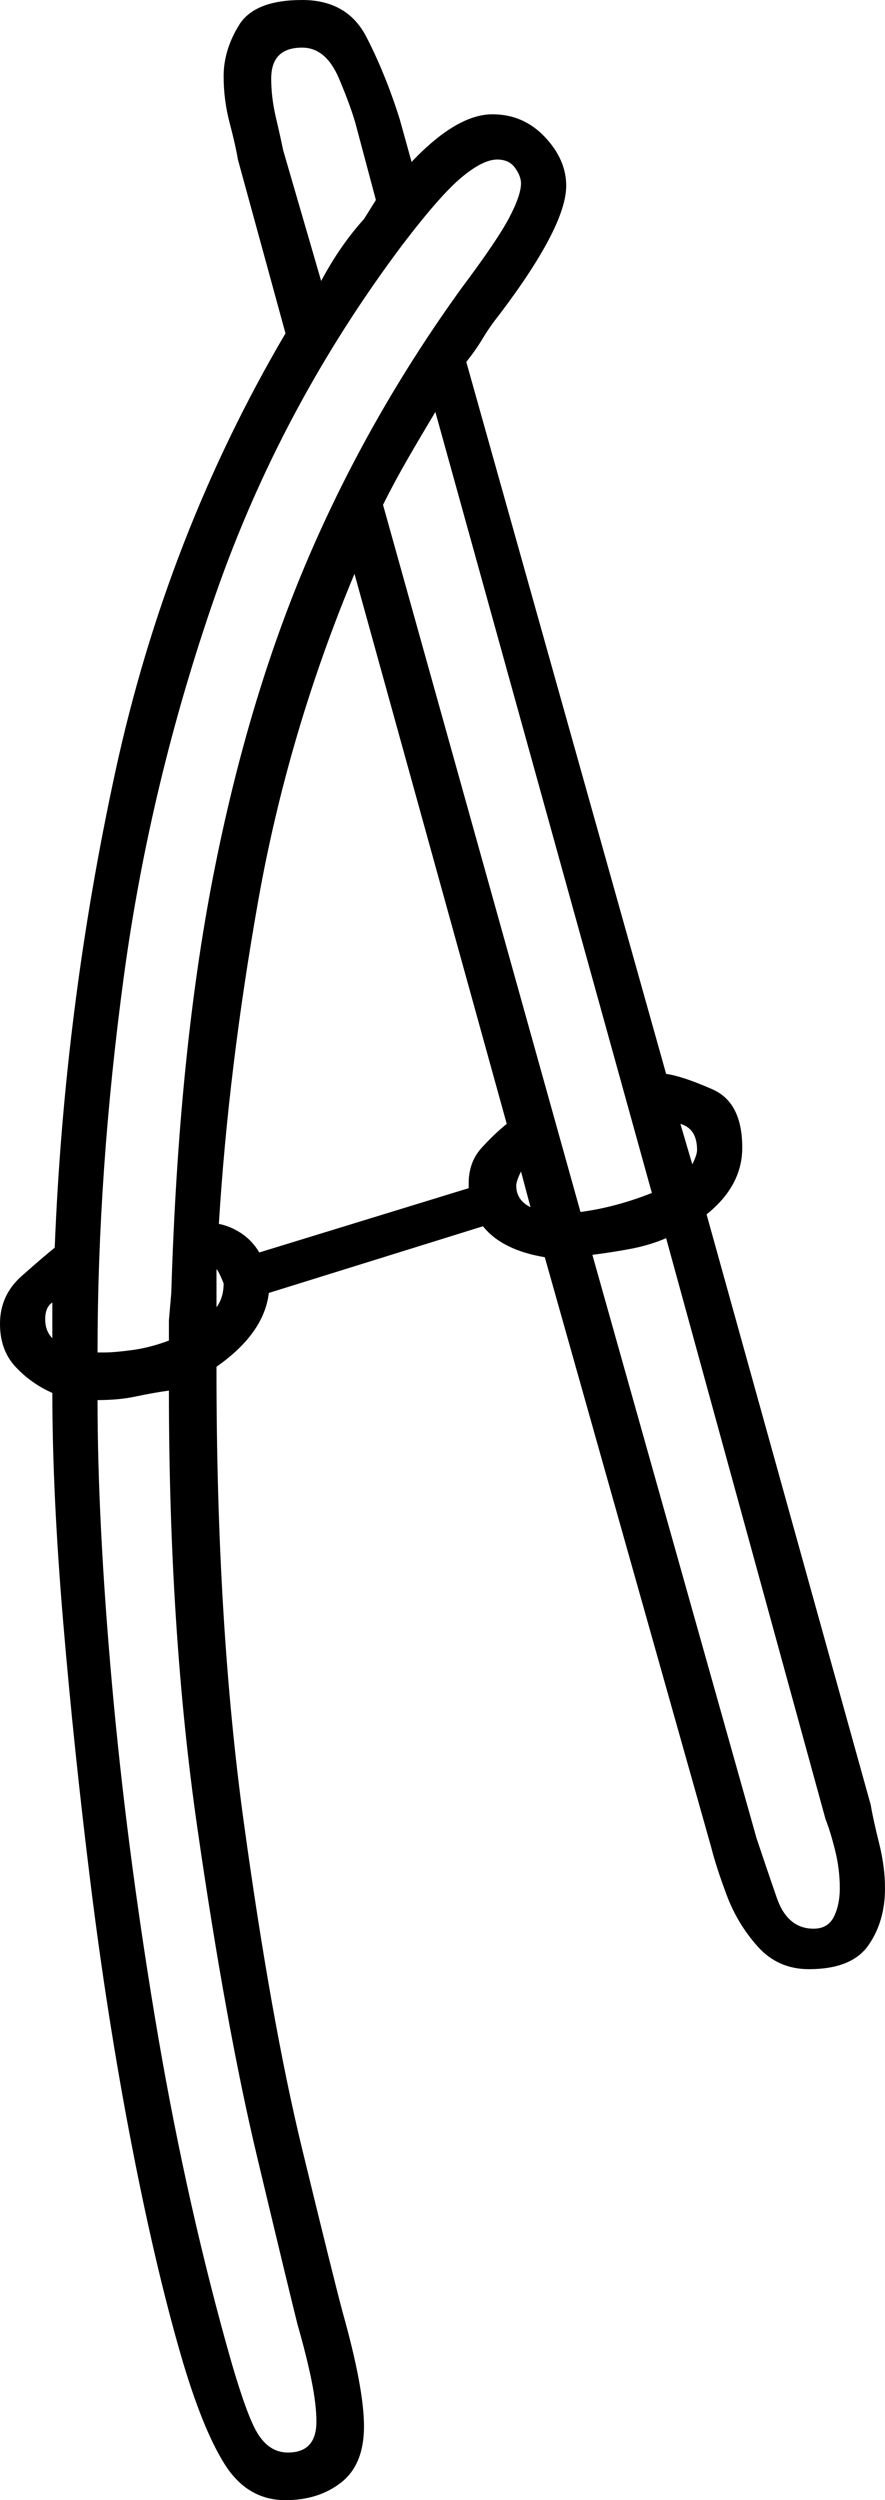 <svg xmlns="http://www.w3.org/2000/svg" viewBox="-10 0 372 1050"><path d="M110 1050q-16 0-25.5-15T66 989q-11-38-21-90T28 790.5q-7-56.5-11.5-110T12 585q-9-4-15.5-11t-6.5-18q0-12 9-20t14-12q4-101 25.5-200T110 140L90 67q-1-6-3.5-15.5T84 32q0-11 6.5-21.5T117 0q19 0 27 15.5T158 50l5 18q19-20 34-20 13 0 22 9.5t9 20.5q0 17-28 54-4 5-7 10t-7 10l84 299q7 1 19.5 6.5T302 482q0 16-15 28l69 248q1 6 3.5 16t2.5 19q0 14-7 24t-25 10q-13 0-21.5-9.5t-13-21.5q-4.5-12-6.5-20l-70-248q-18-3-26-13l-90 28q-2 17-22 31v2q0 106 11.5 189.5t24.5 137q13 53.5 17 68.5 9 32 9 48t-9.5 23.5q-9.5 7.5-23.5 7.5zm15-932q8-15 18-26l5-8-8-30q-2-8-7.5-21T117 20q-13 0-13 13 0 8 2 16.5t3 13.5zM31 568h3q4 0 11.5-1t15.5-4v-8.5l1-11.5q3-100 17.5-174.5t40-134Q145 175 184 121q15-20 20-29.5t5-14.5q0-3-2.5-6.5T199 67q-6 0-15 7.5T159 103q-51 68-78.5 147T42 410.5Q31 492 31 568zm203-59q15-2 30-8l-91-328q-6 10-11.5 19.5T151 212zM99 526l88-27v-2q0-9 5.5-15t10.5-10l-64-231q-28 67-40.5 137.5T82 514q5 1 9.5 4t7.5 8zm182-37q2-4 2-6 0-9-7-11zm-68 18l-4-15q-2 4-2 6 0 6 6 9zm119 303q6 0 8.5-5t2.5-12q0-8-2-16t-4-13l-67-244q-7 3-15 4.5t-16 2.5l69 245q4 12 8.5 25t15.5 13zM81 549q3-4 3-10-2-5-3-6zm-69 13v-15q-3 2-3 7t3 8zm99 468q12 0 12-13 0-7-2-17t-6-24q-4-16-17-70.5T73 768q-12-83-12-184-7 1-14 2.5T31 588q0 51 6 118.5t18 140Q67 919 85 984q8 29 13 37.5t13 8.5z" fill="currentColor"/></svg>
